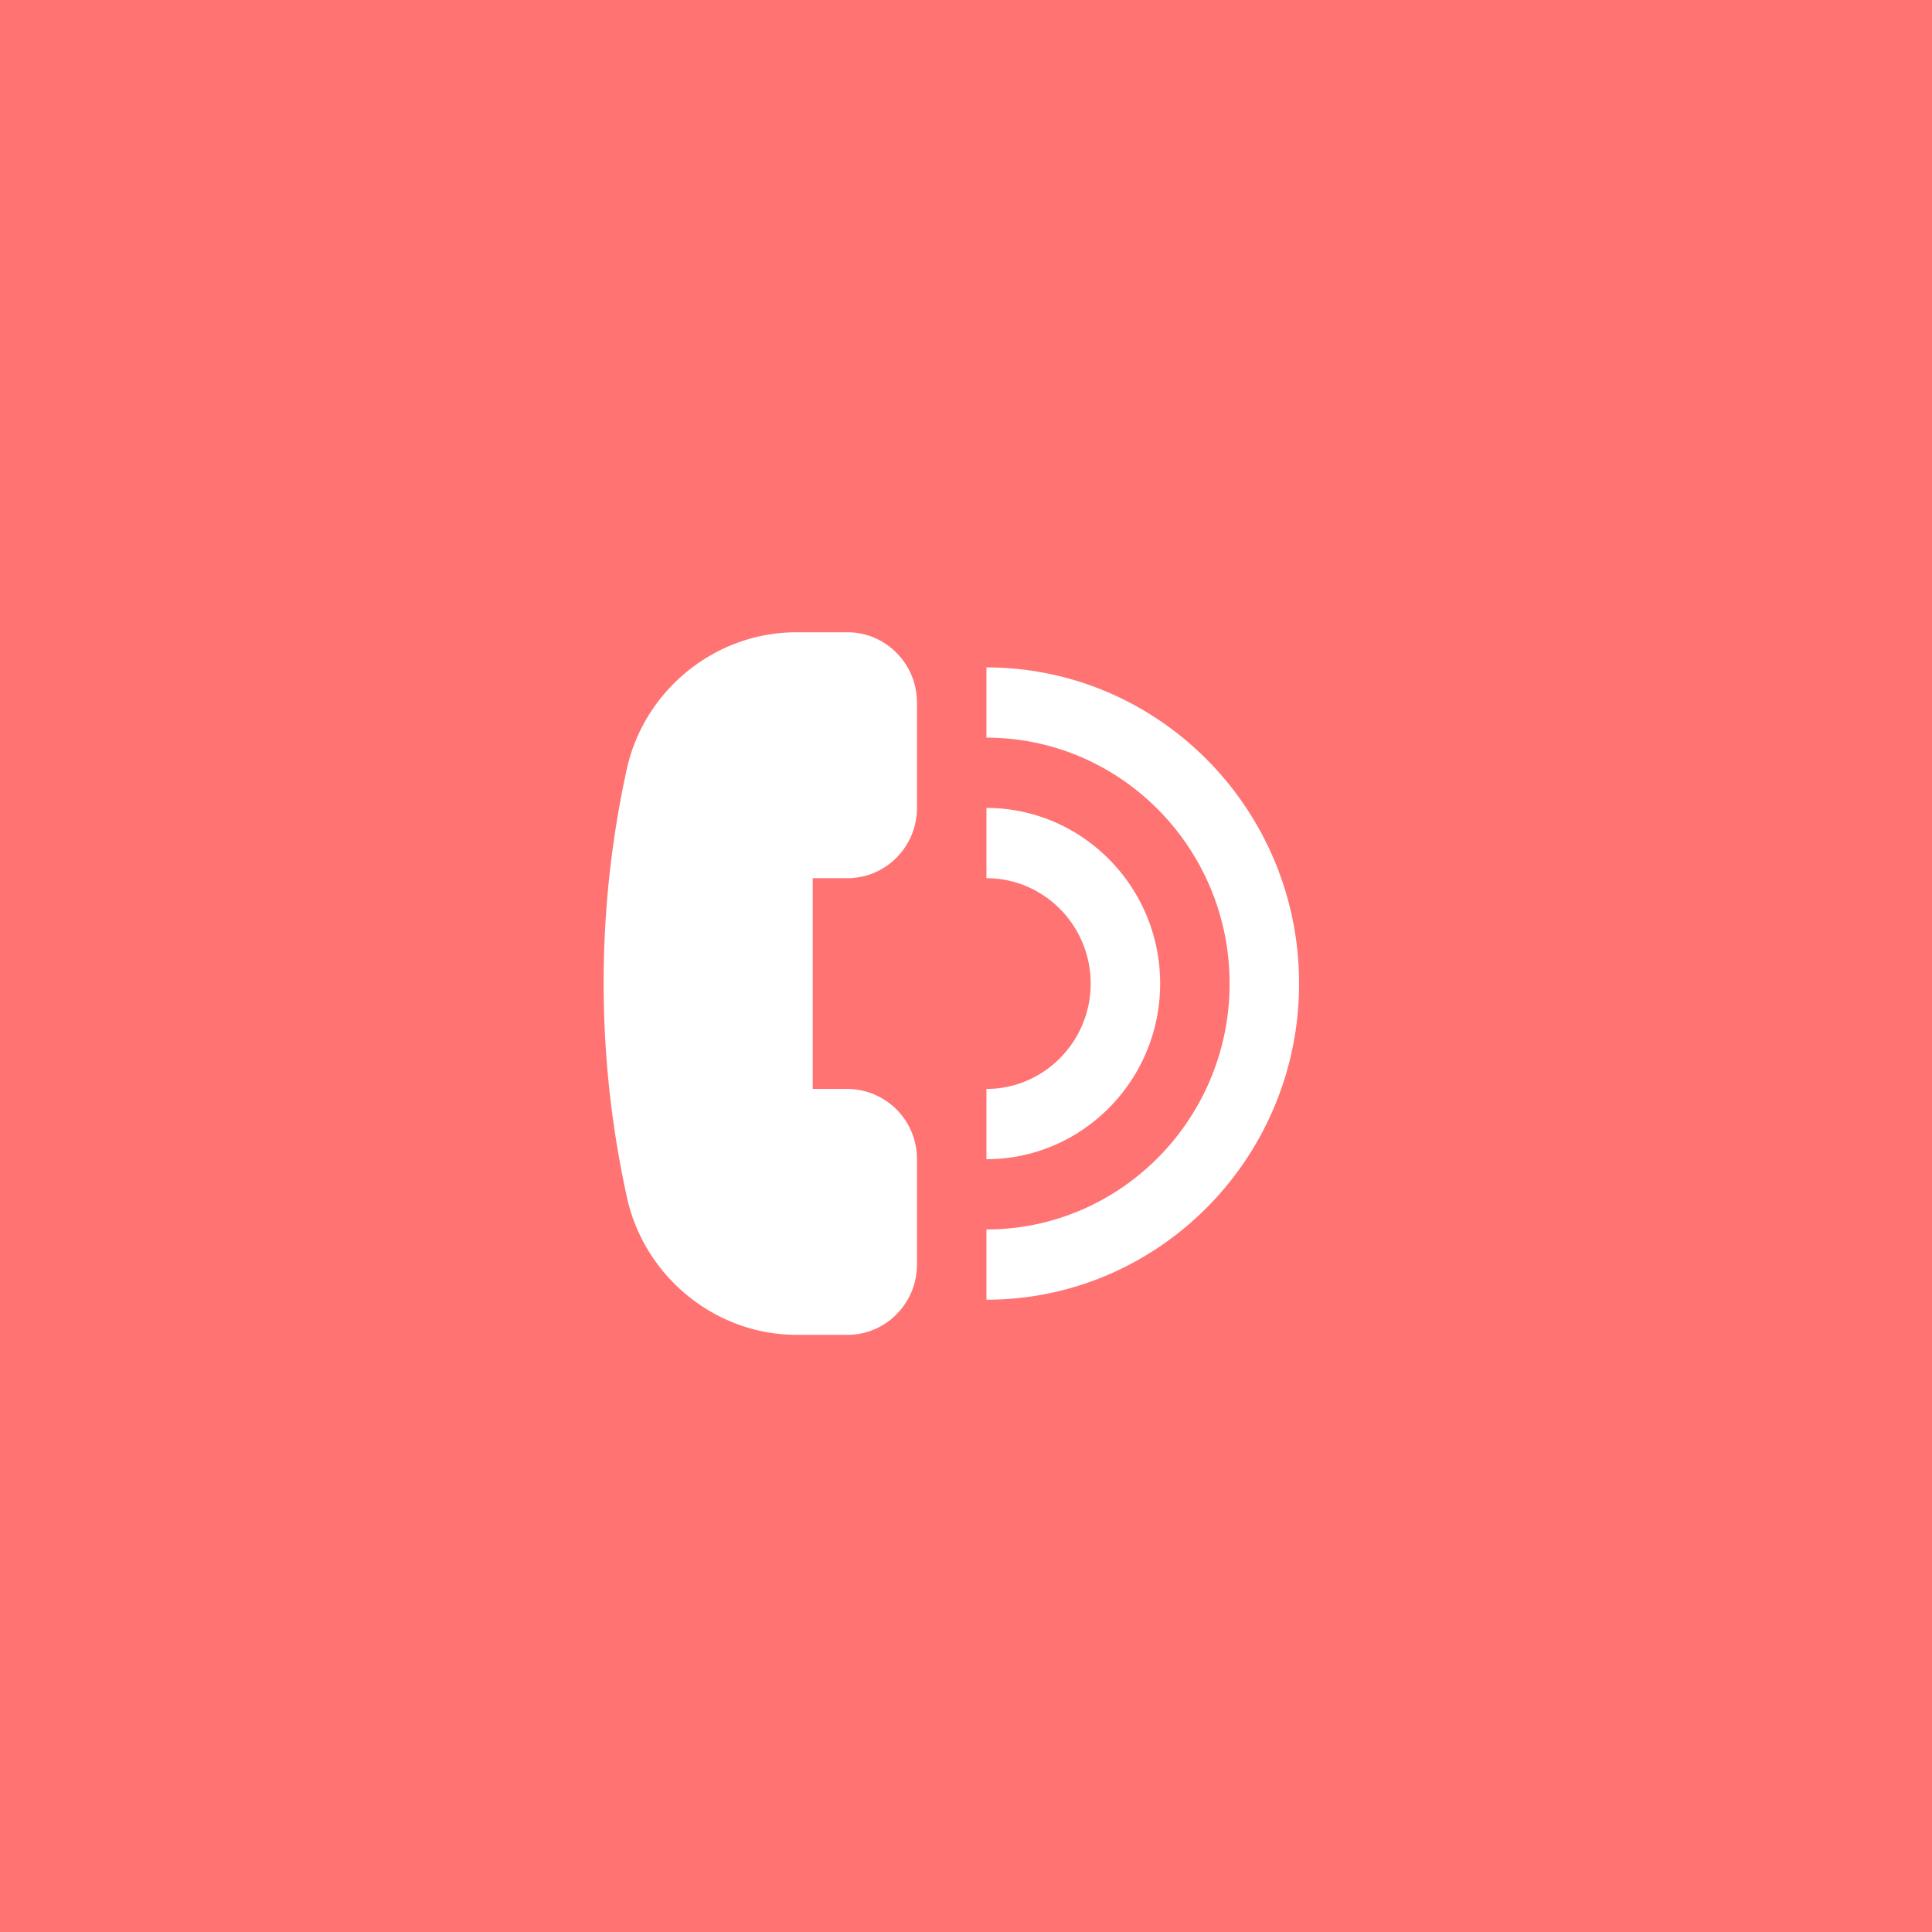 <svg xmlns="http://www.w3.org/2000/svg" width="55" height="55" viewBox="0 0 55 55"><g><g><path fill="#ff7373" d="M0 0h55v55H0z"/></g><g><path fill="#fff" d="M26.104 20v3c0 1.103-.887 2-1.978 2h-.99v6h.99a1.99 1.99 0 0 1 1.978 2v3c0 1.103-.887 2-1.978 2h-1.452c-2.301 0-4.332-1.65-4.828-3.921a28.426 28.426 0 0 1 0-12.196c.5-2.25 2.527-3.883 4.82-3.883h1.46c1.09 0 1.978.897 1.978 2zm10.878 8c0 4.962-3.993 9-8.9 9v-2c3.817 0 6.922-3.14 6.922-7s-3.105-7-6.922-7v-2c4.907 0 8.9 4.038 8.9 9zm-8.9 5v-2c1.636 0 2.967-1.346 2.967-3s-1.331-3-2.967-3v-2c2.726 0 4.945 2.243 4.945 5s-2.219 5-4.945 5z"/></g></g></svg>